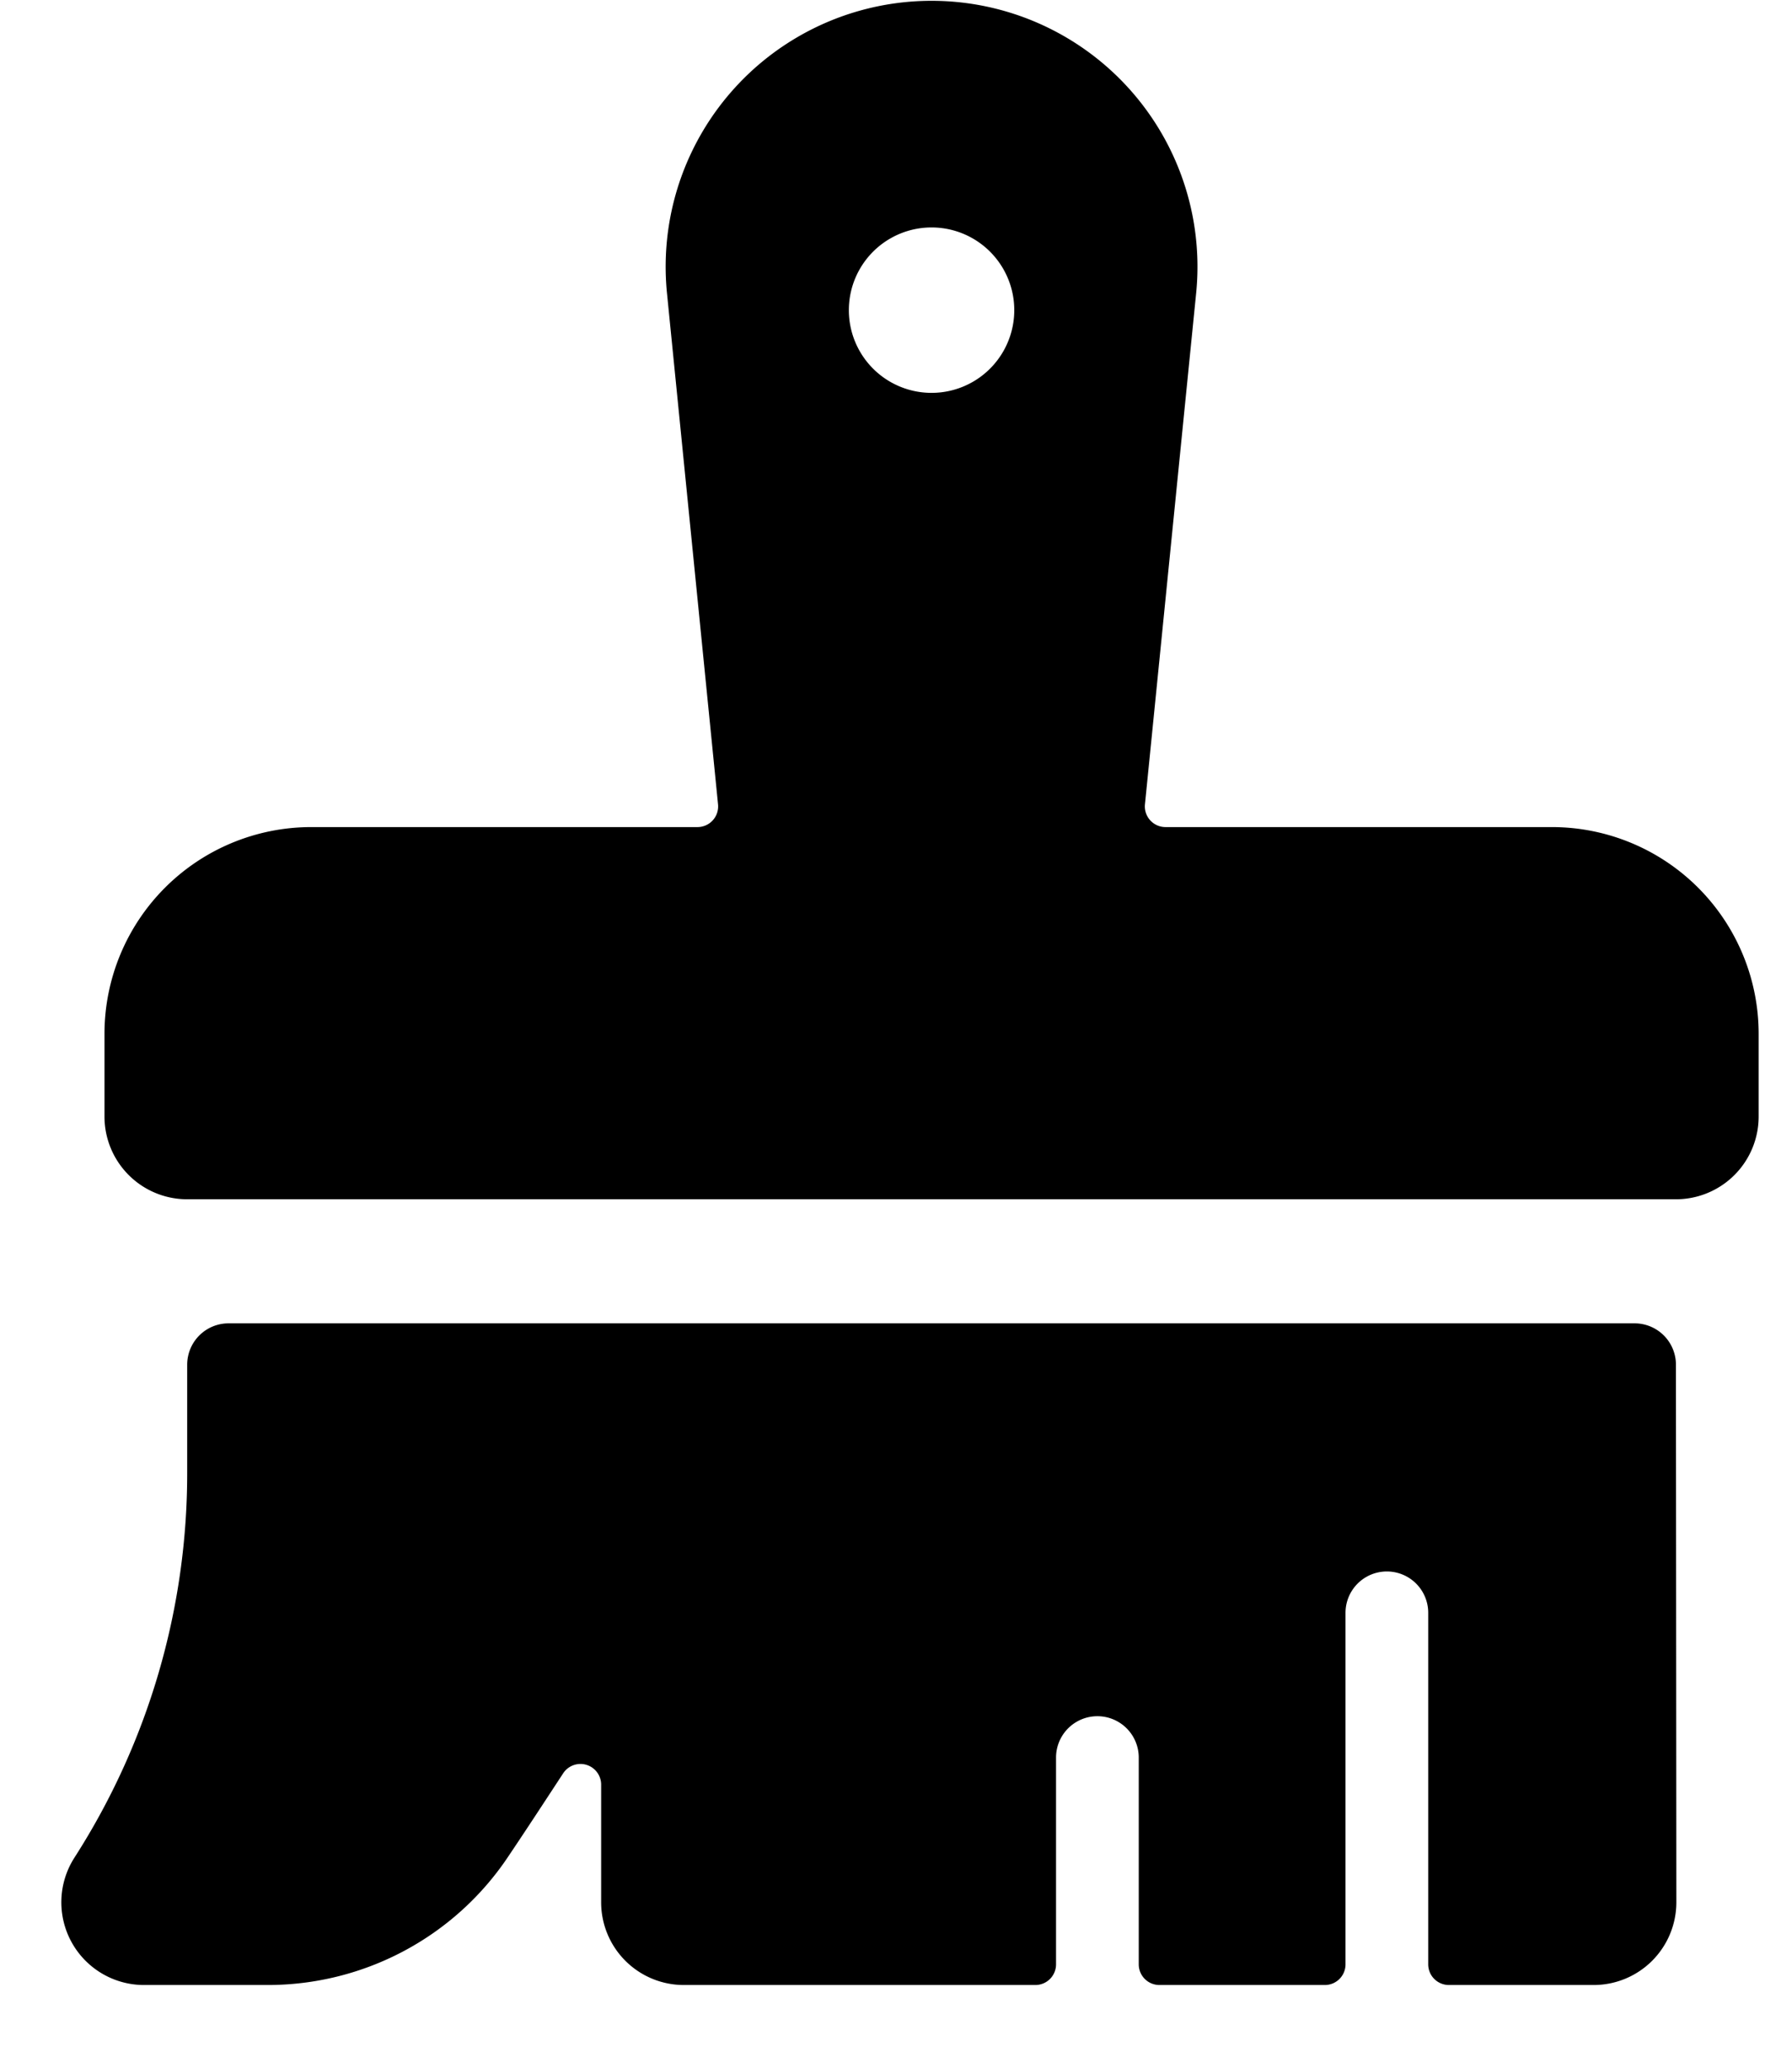 <svg width="13" height="15" viewBox="0 0 13 15" xmlns="http://www.w3.org/2000/svg"><g fill-rule="evenodd"><path d="M11.258 6H8.456a.15.15 0 01-.15-.165l.372-3.714a1.929 1.929 0 10-3.84 0l.371 3.714A.15.15 0 015.061 6H2.258a1.5 1.5 0 00-1.5 1.5v.6a.6.6 0 00.6.6h10.8a.6.6 0 00.6-.6v-.6a1.5 1.5 0 00-1.5-1.5zm-3.9-3.75a.6.6 0 11-1.2 0 .6.6 0 011.2 0zM12.158 9.9a.3.3 0 00-.3-.3h-10.2a.3.3 0 00-.3.3v.78a5.164 5.164 0 01-.818 2.796.6.6 0 00.502.924h.9c.702 0 1.358-.35 1.747-.935.128-.19.263-.397.396-.6a.15.15 0 01.276.082v.853a.6.6 0 00.6.6h2.55a.15.15 0 00.15-.15v-1.5a.3.3 0 01.6 0v1.5a.15.15 0 00.15.15h1.2a.15.15 0 00.15-.15V11.7a.3.3 0 01.6 0v2.55a.15.15 0 00.15.15h1.05a.6.6 0 00.6-.6l-.003-3.9z"/></g></svg>
